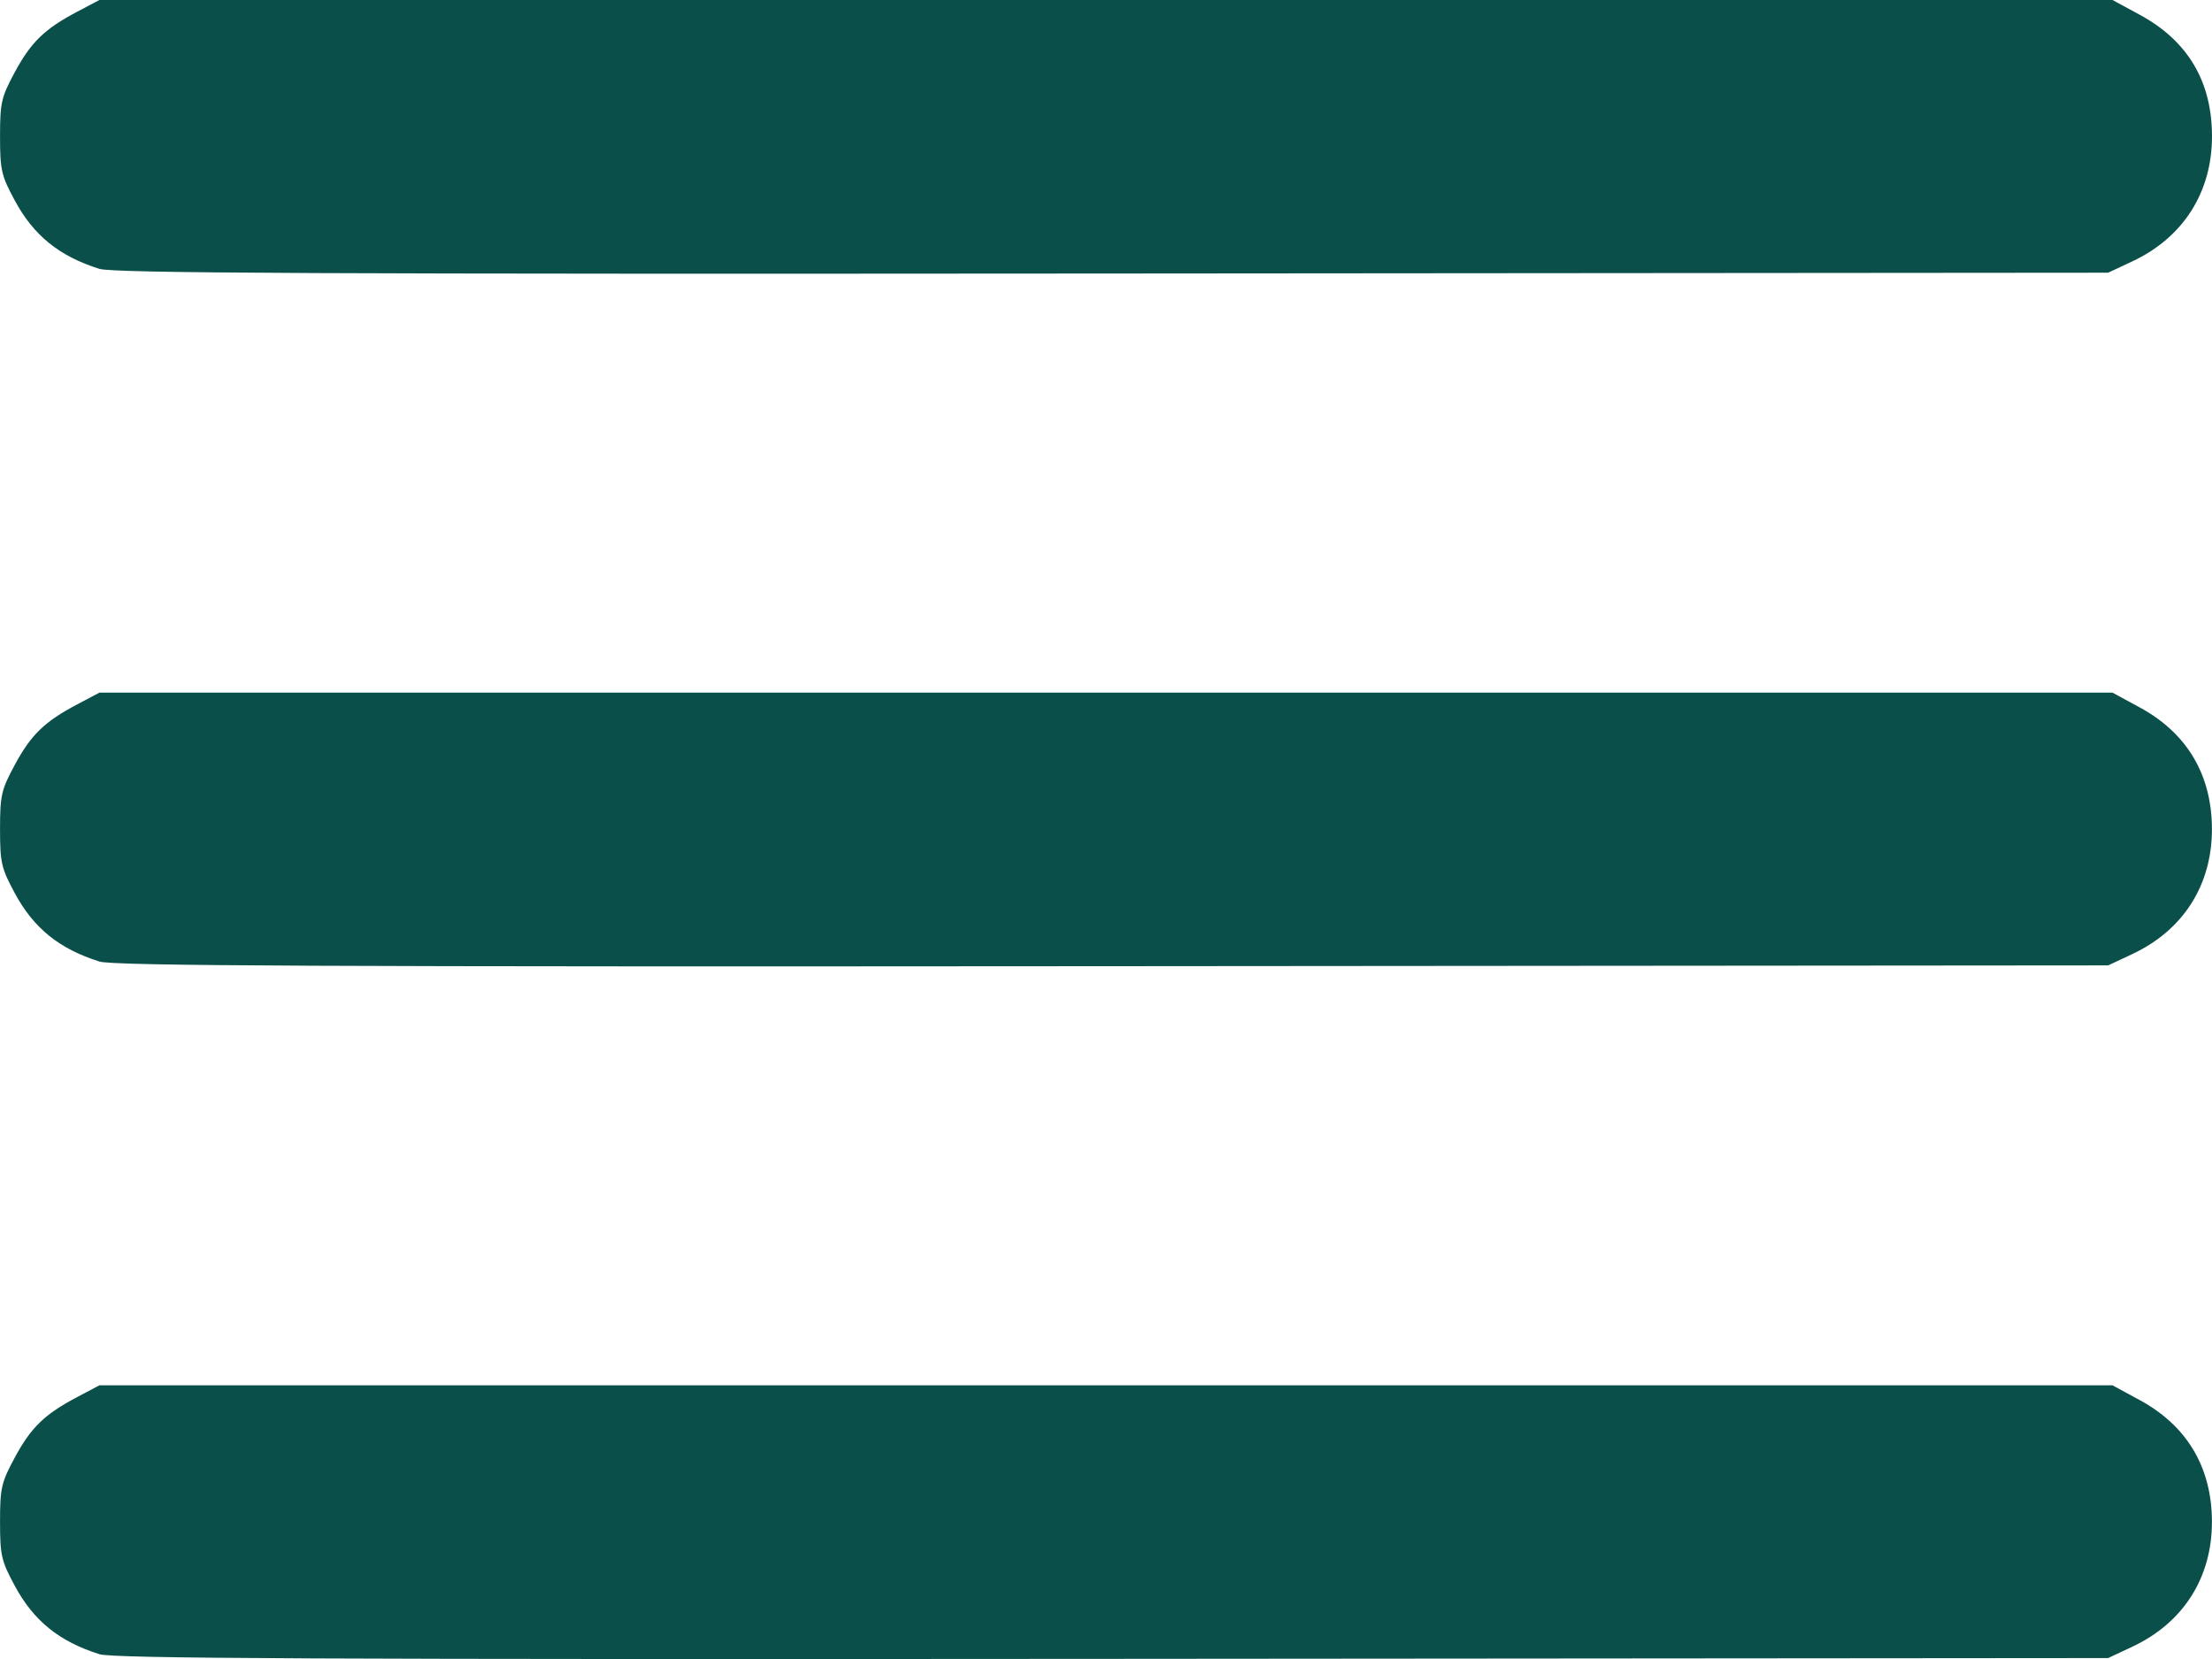 <?xml version="1.0" encoding="UTF-8" standalone="no"?>
<!-- Created with Inkscape (http://www.inkscape.org/) -->

<svg
   width="30.399mm"
   height="22.8mm"
   viewBox="0 0 114.893 86.174"
   version="1.1"
   id="svg1"
   xml:space="preserve"
   sodipodi:docname="menu-bar.svg"
   inkscape:version="1.3.2 (091e20e, 2023-11-25, custom)"
   xmlns:inkscape="http://www.inkscape.org/namespaces/inkscape"
   xmlns:sodipodi="http://sodipodi.sourceforge.net/DTD/sodipodi-0.dtd"
   xmlns="http://www.w3.org/2000/svg"
   xmlns:svg="http://www.w3.org/2000/svg"><sodipodi:namedview
     id="namedview1"
     pagecolor="#ffffff"
     bordercolor="#000000"
     borderopacity="0.25"
     inkscape:showpageshadow="2"
     inkscape:pageopacity="0.0"
     inkscape:pagecheckerboard="0"
     inkscape:deskcolor="#d1d1d1"
     inkscape:document-units="mm"
     inkscape:zoom="6.2928048"
     inkscape:cx="57.446562"
     inkscape:cy="43.144513"
     inkscape:window-width="1920"
     inkscape:window-height="991"
     inkscape:window-x="-9"
     inkscape:window-y="-9"
     inkscape:window-maximized="1"
     inkscape:current-layer="layer1" /><defs
     id="defs1" /><g
     inkscape:label="Layer 1"
     inkscape:groupmode="layer"
     id="layer1"
     transform="translate(-388.299,-550.554)"><path
       style="fill:#0b4f4a;fill-opacity:1"
       d="m 393.463,636.476 c -2.092,-0.661 -3.415,-1.73 -4.4,-3.557 -0.697,-1.293 -0.763,-1.582 -0.763,-3.327 0,-1.746 0.066,-2.034 0.764,-3.328 0.848,-1.573 1.548,-2.25 3.251,-3.149 l 1.148,-0.606 h 52.28 52.28 l 1.416,0.768 c 2.458,1.333 3.745,3.5 3.75,6.316 0.005,2.907 -1.488,5.253 -4.134,6.494 l -1.256,0.589 -51.718,0.042 c -41.126,0.034 -51.902,-0.016 -52.618,-0.242 z m 0,-35.978 c -2.092,-0.661 -3.415,-1.73 -4.4,-3.557 -0.697,-1.293 -0.763,-1.582 -0.763,-3.327 0,-1.746 0.066,-2.034 0.764,-3.328 0.848,-1.573 1.548,-2.25 3.251,-3.149 l 1.148,-0.606 h 52.28 52.28 l 1.416,0.768 c 2.458,1.333 3.745,3.5 3.75,6.316 0.005,2.907 -1.488,5.253 -4.134,6.494 l -1.256,0.589 -51.718,0.042 c -41.126,0.034 -51.902,-0.016 -52.618,-0.242 z m 0,-35.978 c -2.092,-0.661 -3.415,-1.73 -4.4,-3.557 -0.697,-1.293 -0.763,-1.582 -0.763,-3.327 0,-1.746 0.066,-2.034 0.764,-3.328 0.848,-1.573 1.548,-2.25 3.251,-3.149 l 1.148,-0.606 h 52.28 52.28 l 1.417,0.768 c 2.498,1.355 3.752,3.465 3.752,6.315 0,2.91 -1.494,5.254 -4.138,6.494 l -1.256,0.589 -51.718,0.042 c -41.126,0.034 -51.902,-0.016 -52.618,-0.242 z"
       id="path3" /></g></svg>
